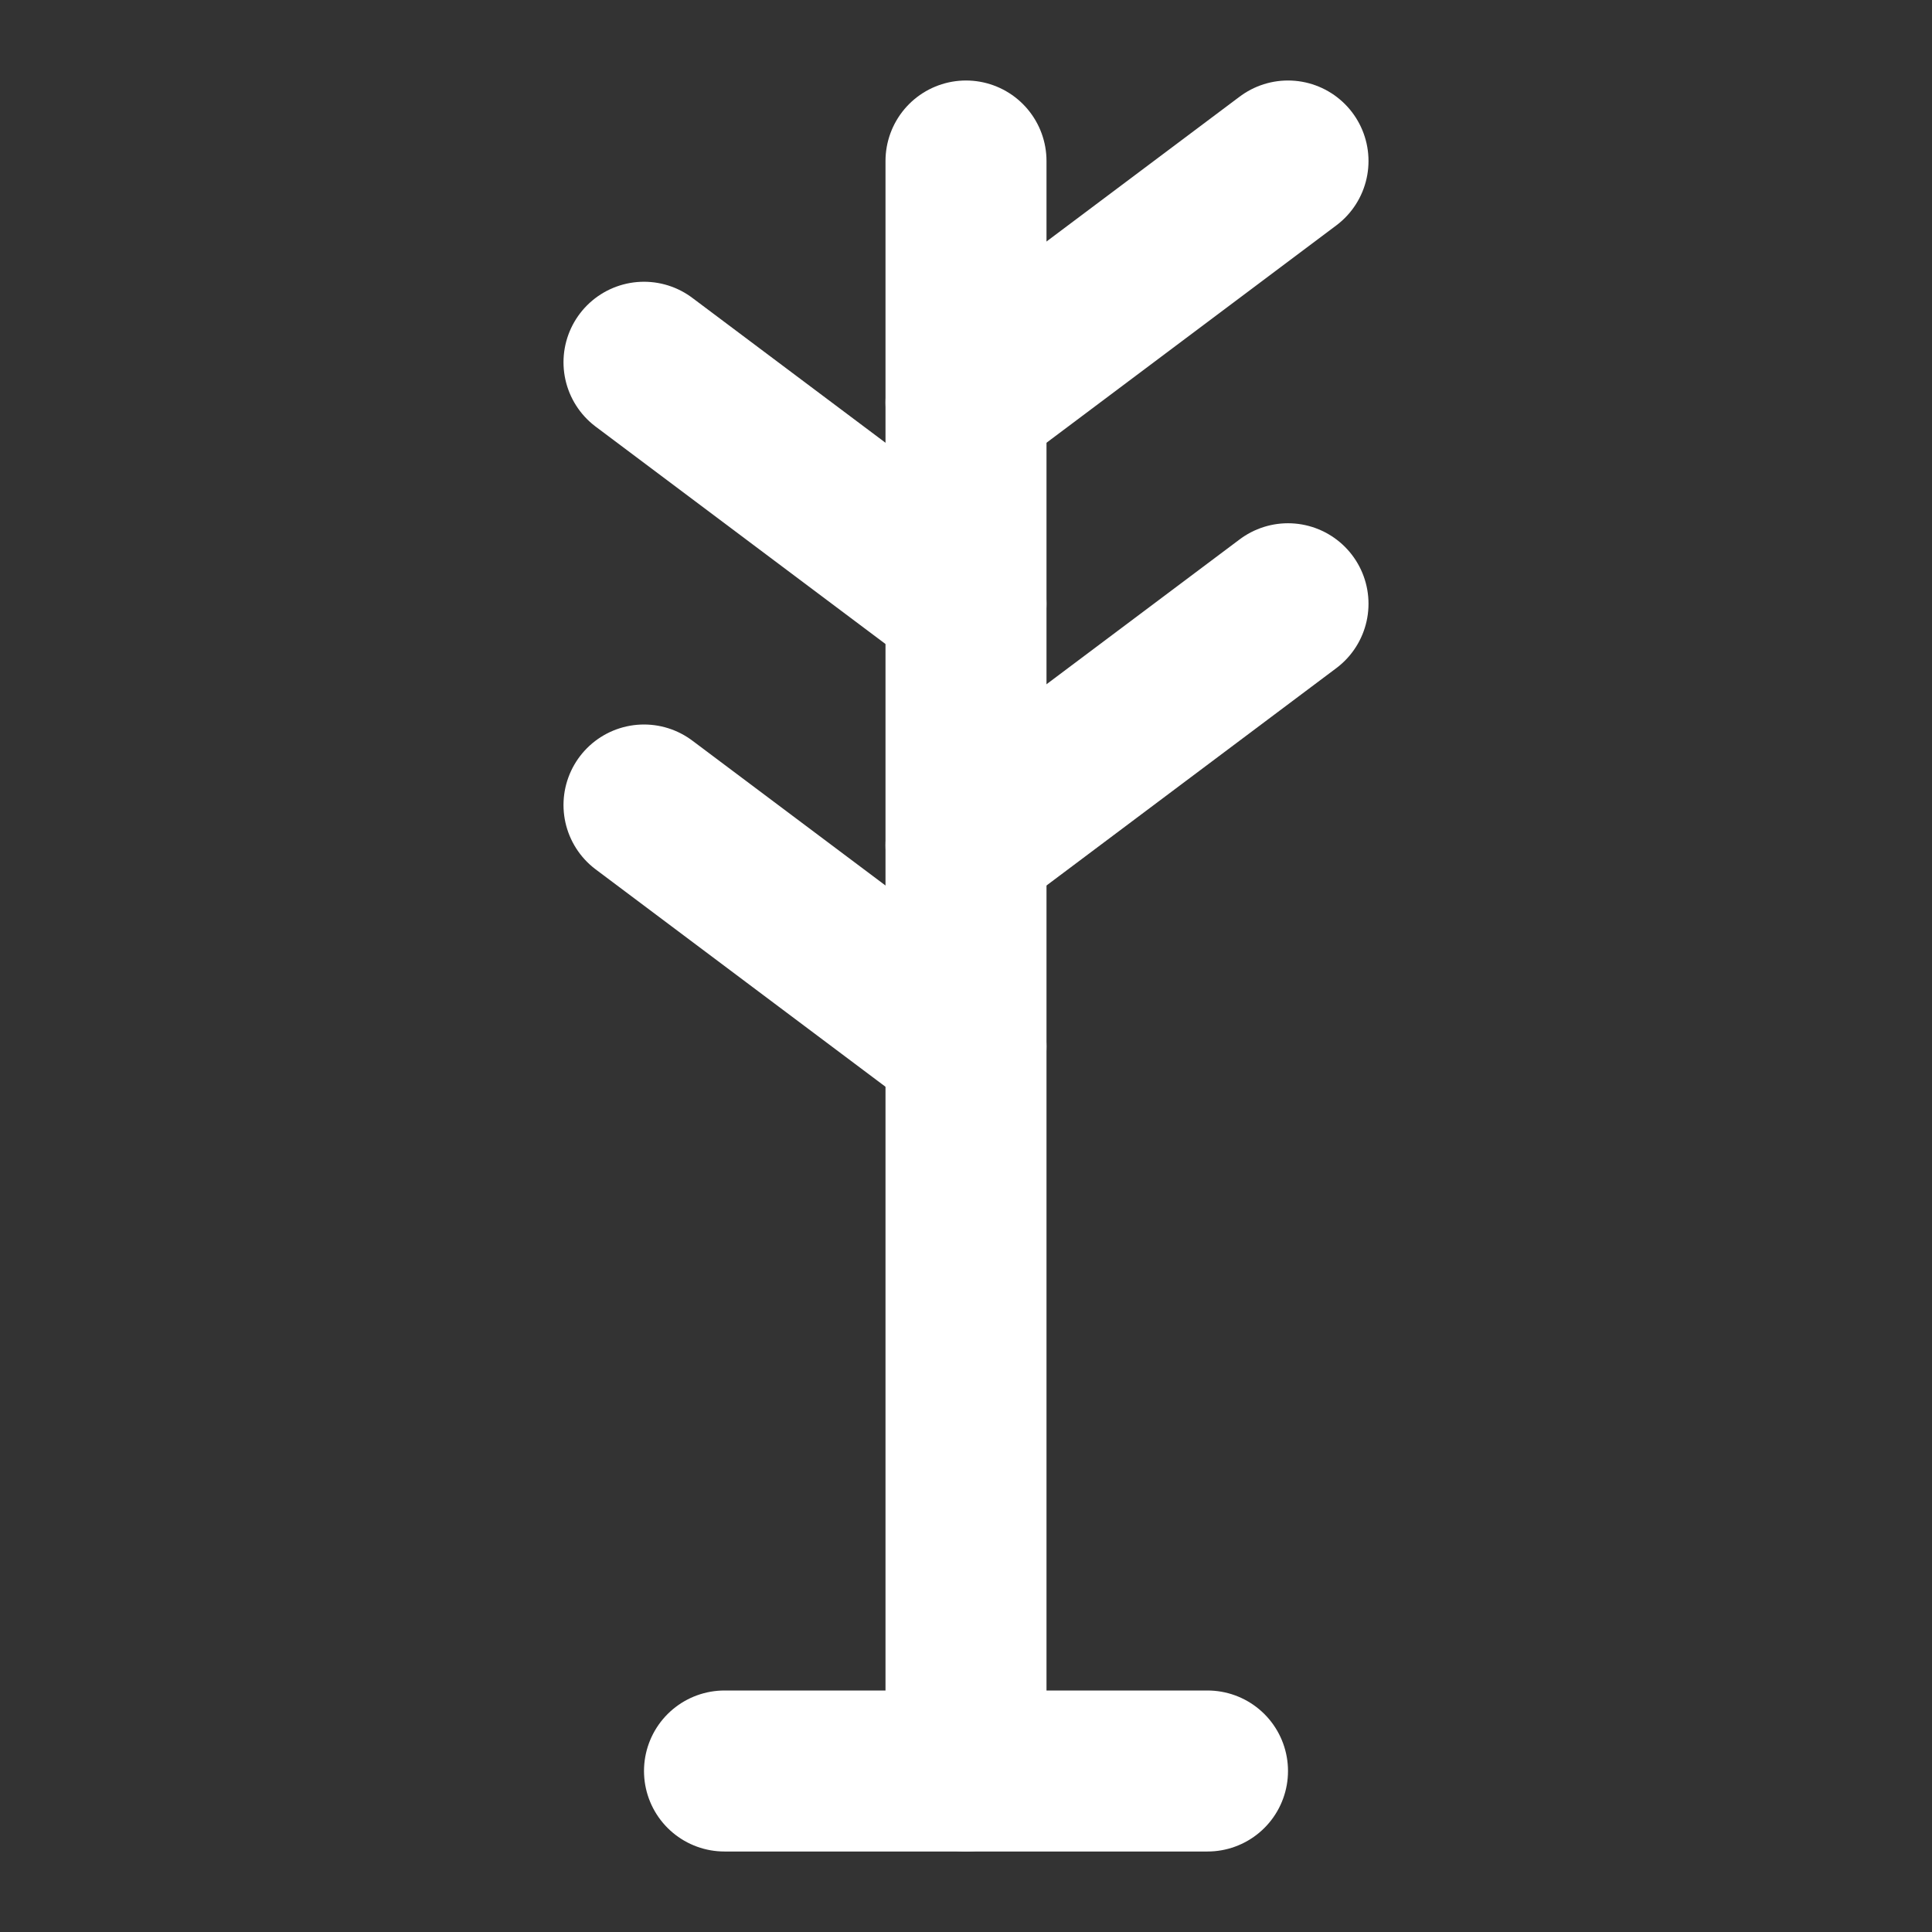 <?xml version="1.0" encoding="UTF-8"?><svg width="28" height="28" viewBox="0 0 48 48" fill="none" xmlns="http://www.w3.org/2000/svg"><rect x="0" y="0" width="48" height="48" fill="#333333" stroke="none"/><path d="M24 4L24 44" stroke="#ffffff" stroke-width="4" stroke-linecap="round" stroke-linejoin="round"/><path d="M32 4L24 10" stroke="#ffffff" stroke-width="4" stroke-linecap="round" stroke-linejoin="round"/><path d="M16 9L24 15" stroke="#ffffff" stroke-width="4" stroke-linecap="round" stroke-linejoin="round"/><path d="M16 20L24 26" stroke="#ffffff" stroke-width="4" stroke-linecap="round" stroke-linejoin="round"/><path d="M32 15L24 21" stroke="#ffffff" stroke-width="4" stroke-linecap="round" stroke-linejoin="round"/><path d="M30 44H18" stroke="#ffffff" stroke-width="4" stroke-linecap="round" stroke-linejoin="round"/></svg>